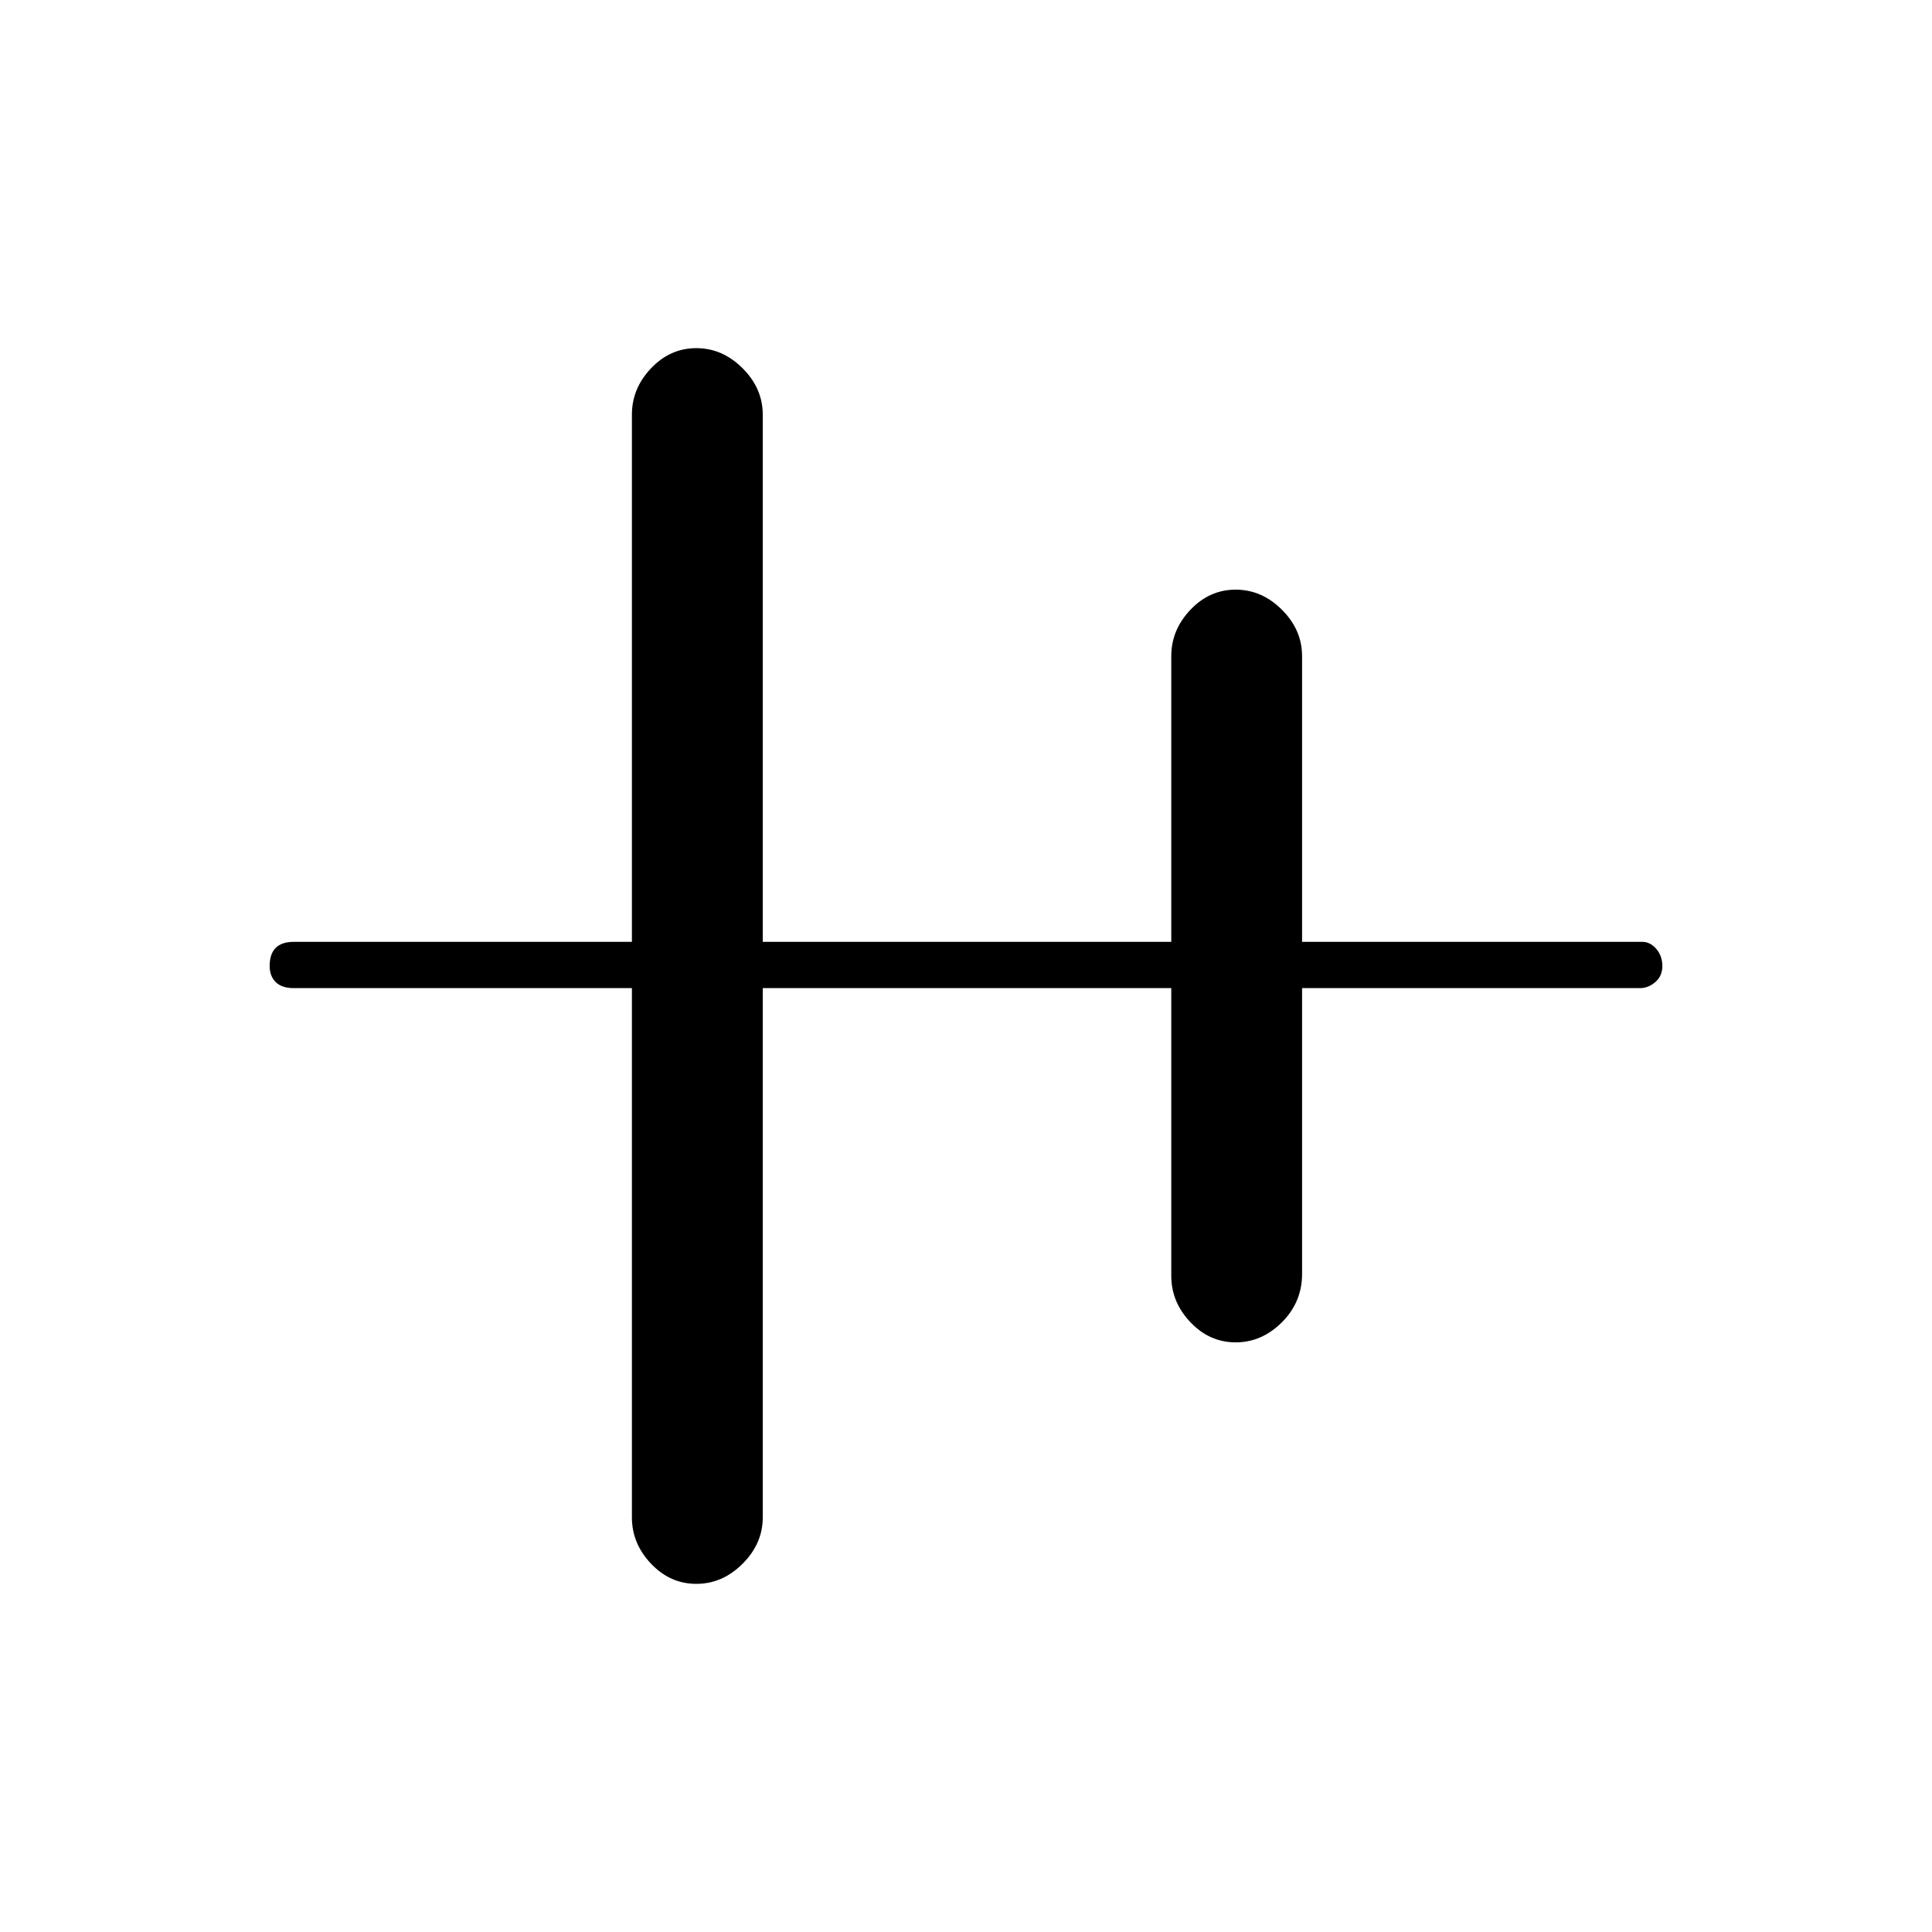 <svg xmlns="http://www.w3.org/2000/svg" height="40" width="40"><path d="M14.417 32.792Q13.875 32.792 13.479 32.375Q13.083 31.958 13.083 31.417V20.458H6.083Q5.833 20.458 5.708 20.333Q5.583 20.208 5.583 20Q5.583 19.75 5.708 19.625Q5.833 19.5 6.083 19.5H13.083V8.583Q13.083 8.042 13.479 7.625Q13.875 7.208 14.417 7.208Q14.958 7.208 15.375 7.625Q15.792 8.042 15.792 8.583V19.5H24.25V13.583Q24.25 13.042 24.646 12.625Q25.042 12.208 25.583 12.208Q26.125 12.208 26.542 12.625Q26.958 13.042 26.958 13.583V19.5H34Q34.167 19.5 34.292 19.646Q34.417 19.792 34.417 20Q34.417 20.208 34.271 20.333Q34.125 20.458 33.958 20.458H26.958V26.375Q26.958 26.958 26.542 27.375Q26.125 27.792 25.583 27.792Q25.042 27.792 24.646 27.375Q24.25 26.958 24.25 26.417V20.458H15.792V31.417Q15.792 31.958 15.375 32.375Q14.958 32.792 14.417 32.792Z"/></svg>